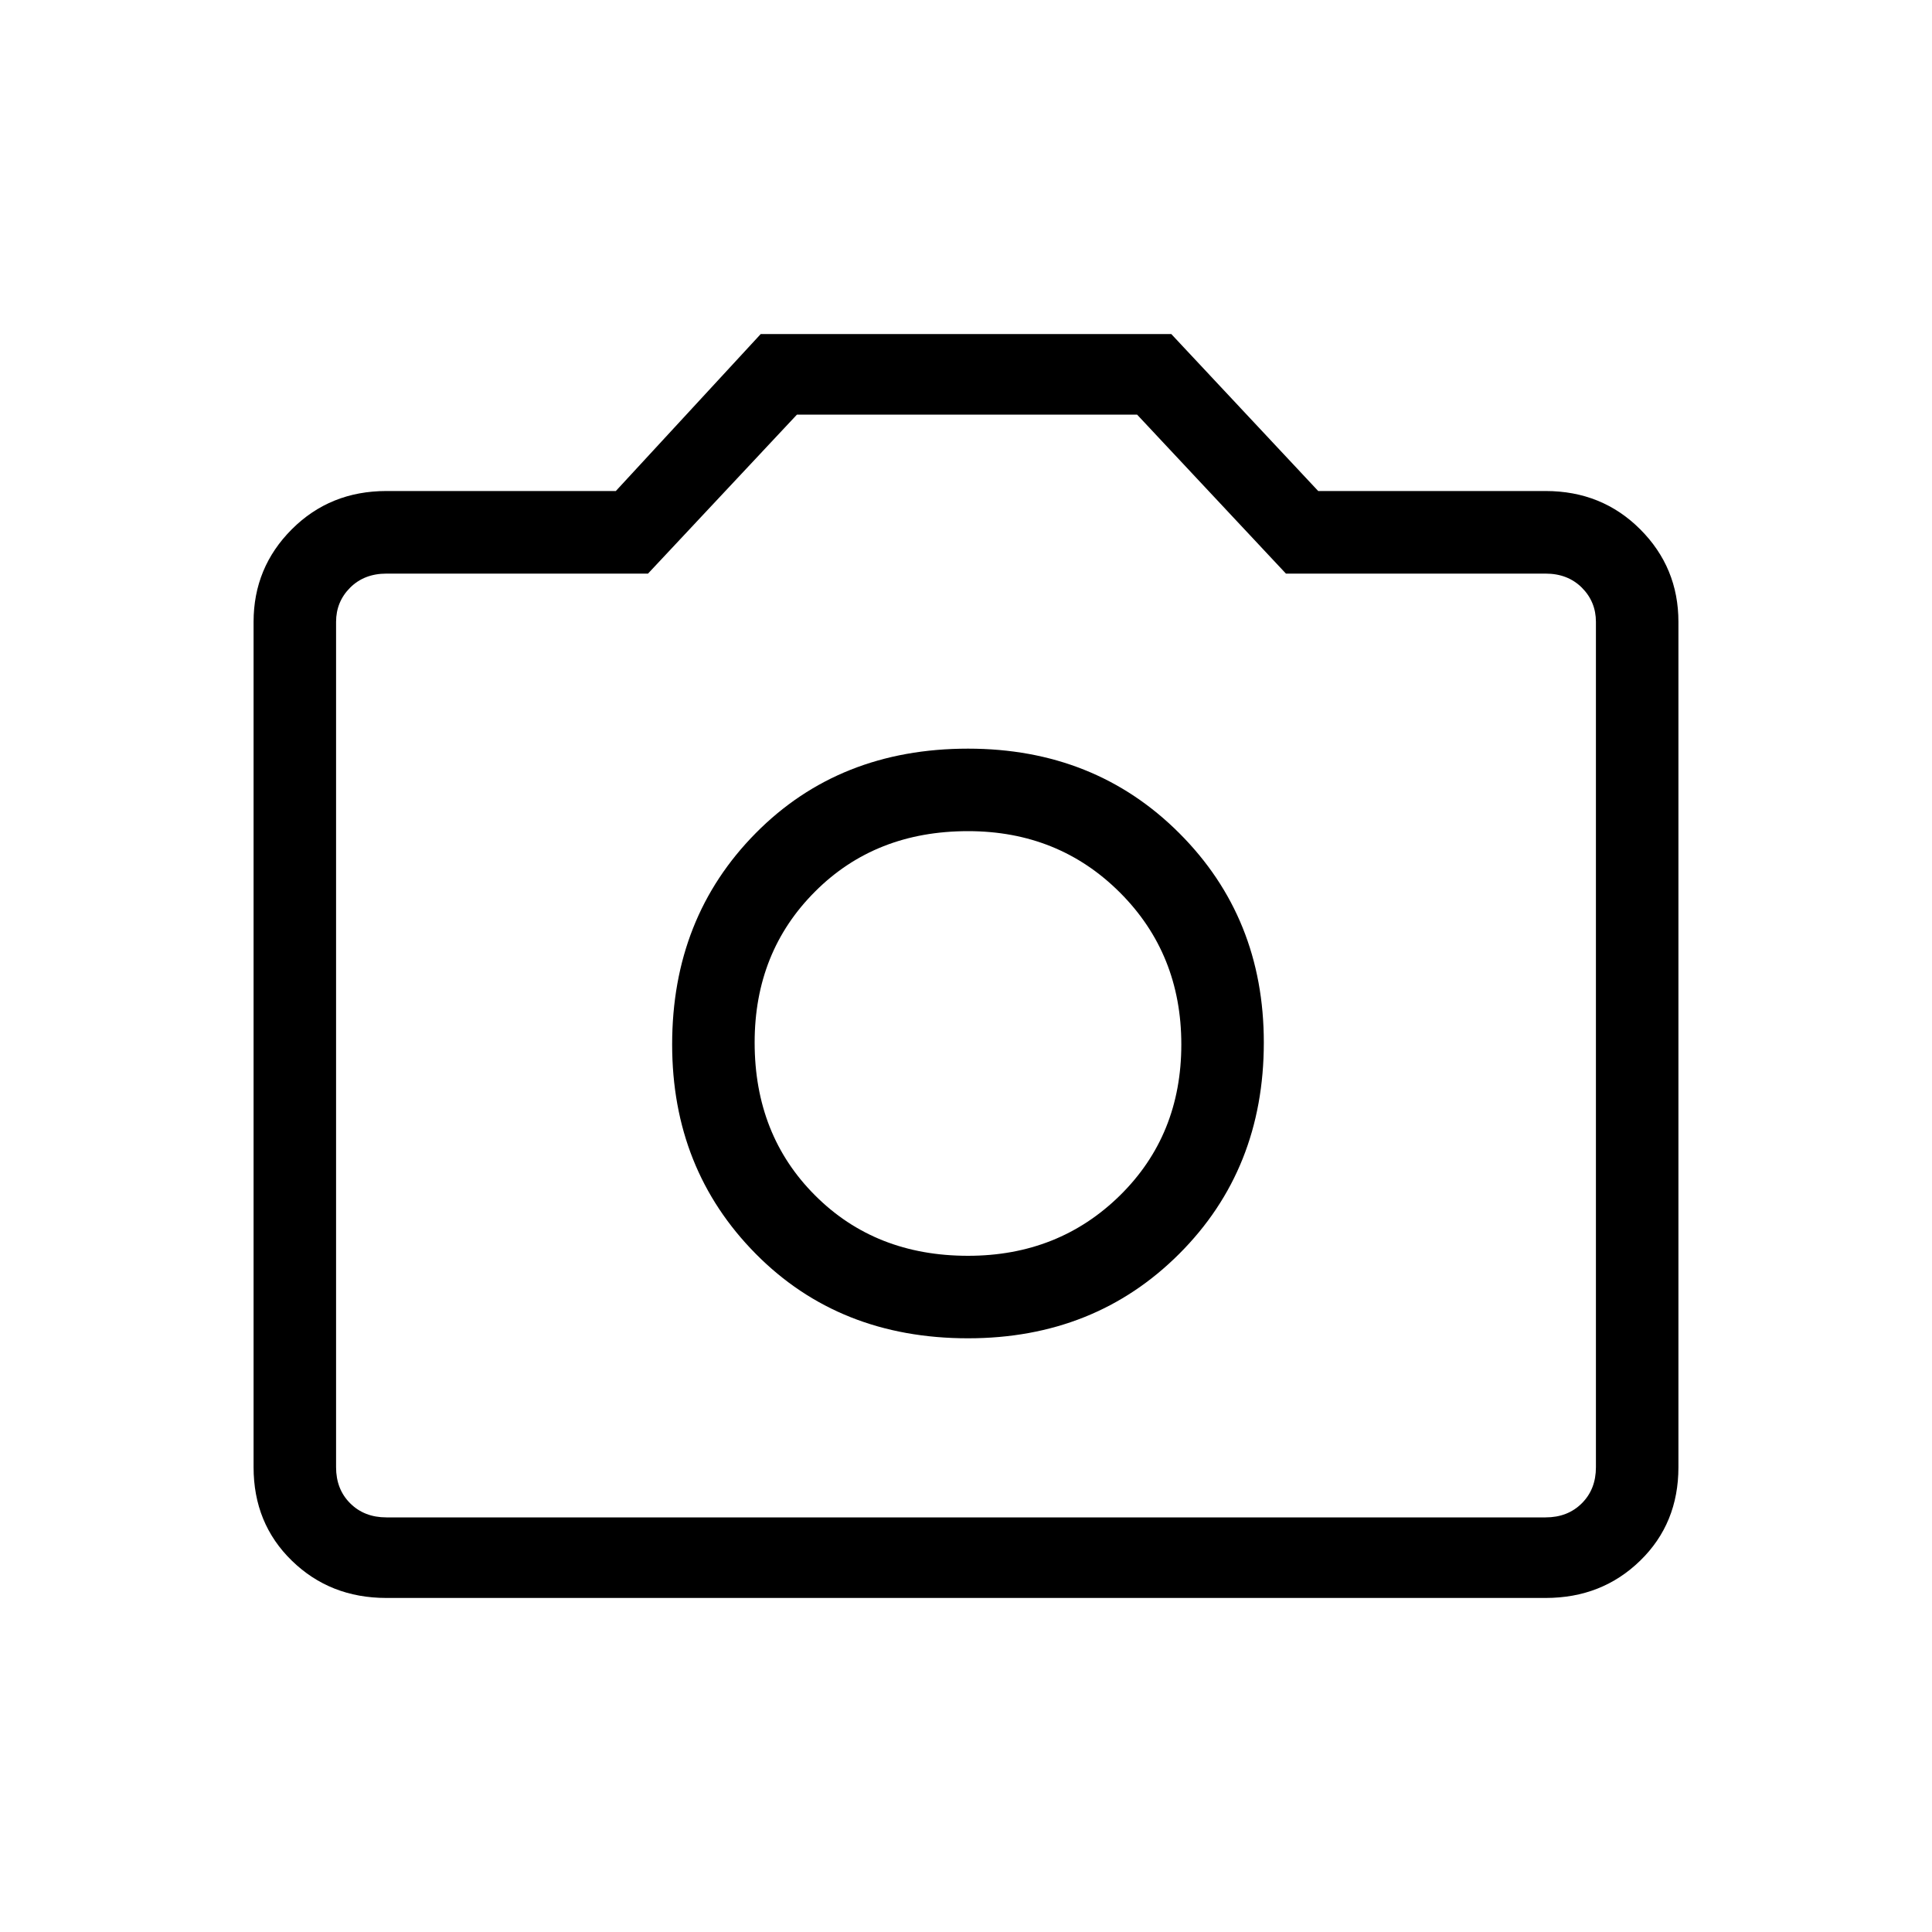 <svg xmlns="http://www.w3.org/2000/svg" height="20" width="20"><path d="M10.021 13.854Q11.333 13.854 12.208 12.979Q13.083 12.104 13.083 10.792Q13.083 9.5 12.208 8.625Q11.333 7.75 10.021 7.75Q8.688 7.75 7.823 8.625Q6.958 9.5 6.958 10.812Q6.958 12.104 7.823 12.979Q8.688 13.854 10.021 13.854ZM10.021 13Q9.062 13 8.438 12.375Q7.812 11.75 7.812 10.792Q7.812 9.854 8.438 9.229Q9.062 8.604 10.021 8.604Q10.958 8.604 11.594 9.24Q12.229 9.875 12.229 10.812Q12.229 11.75 11.594 12.375Q10.958 13 10.021 13ZM4 16.542Q3.417 16.542 3.021 16.156Q2.625 15.771 2.625 15.188V6.438Q2.625 5.875 3.021 5.479Q3.417 5.083 4 5.083H6.375L7.875 3.458H12.125L13.646 5.083H16Q16.583 5.083 16.979 5.479Q17.375 5.875 17.375 6.438V15.188Q17.375 15.771 16.979 16.156Q16.583 16.542 16 16.542ZM16 15.708Q16.229 15.708 16.375 15.562Q16.521 15.417 16.521 15.188V6.438Q16.521 6.229 16.375 6.083Q16.229 5.938 16 5.938H13.312L11.771 4.292H8.25L6.708 5.938H4Q3.771 5.938 3.625 6.083Q3.479 6.229 3.479 6.438V15.188Q3.479 15.417 3.625 15.562Q3.771 15.708 4 15.708ZM10 10.792Q10 10.792 10 10.792Q10 10.792 10 10.792Q10 10.792 10 10.792Q10 10.792 10 10.792Q10 10.792 10 10.792Q10 10.792 10 10.792Q10 10.792 10 10.792Q10 10.792 10 10.792Z"/></svg>